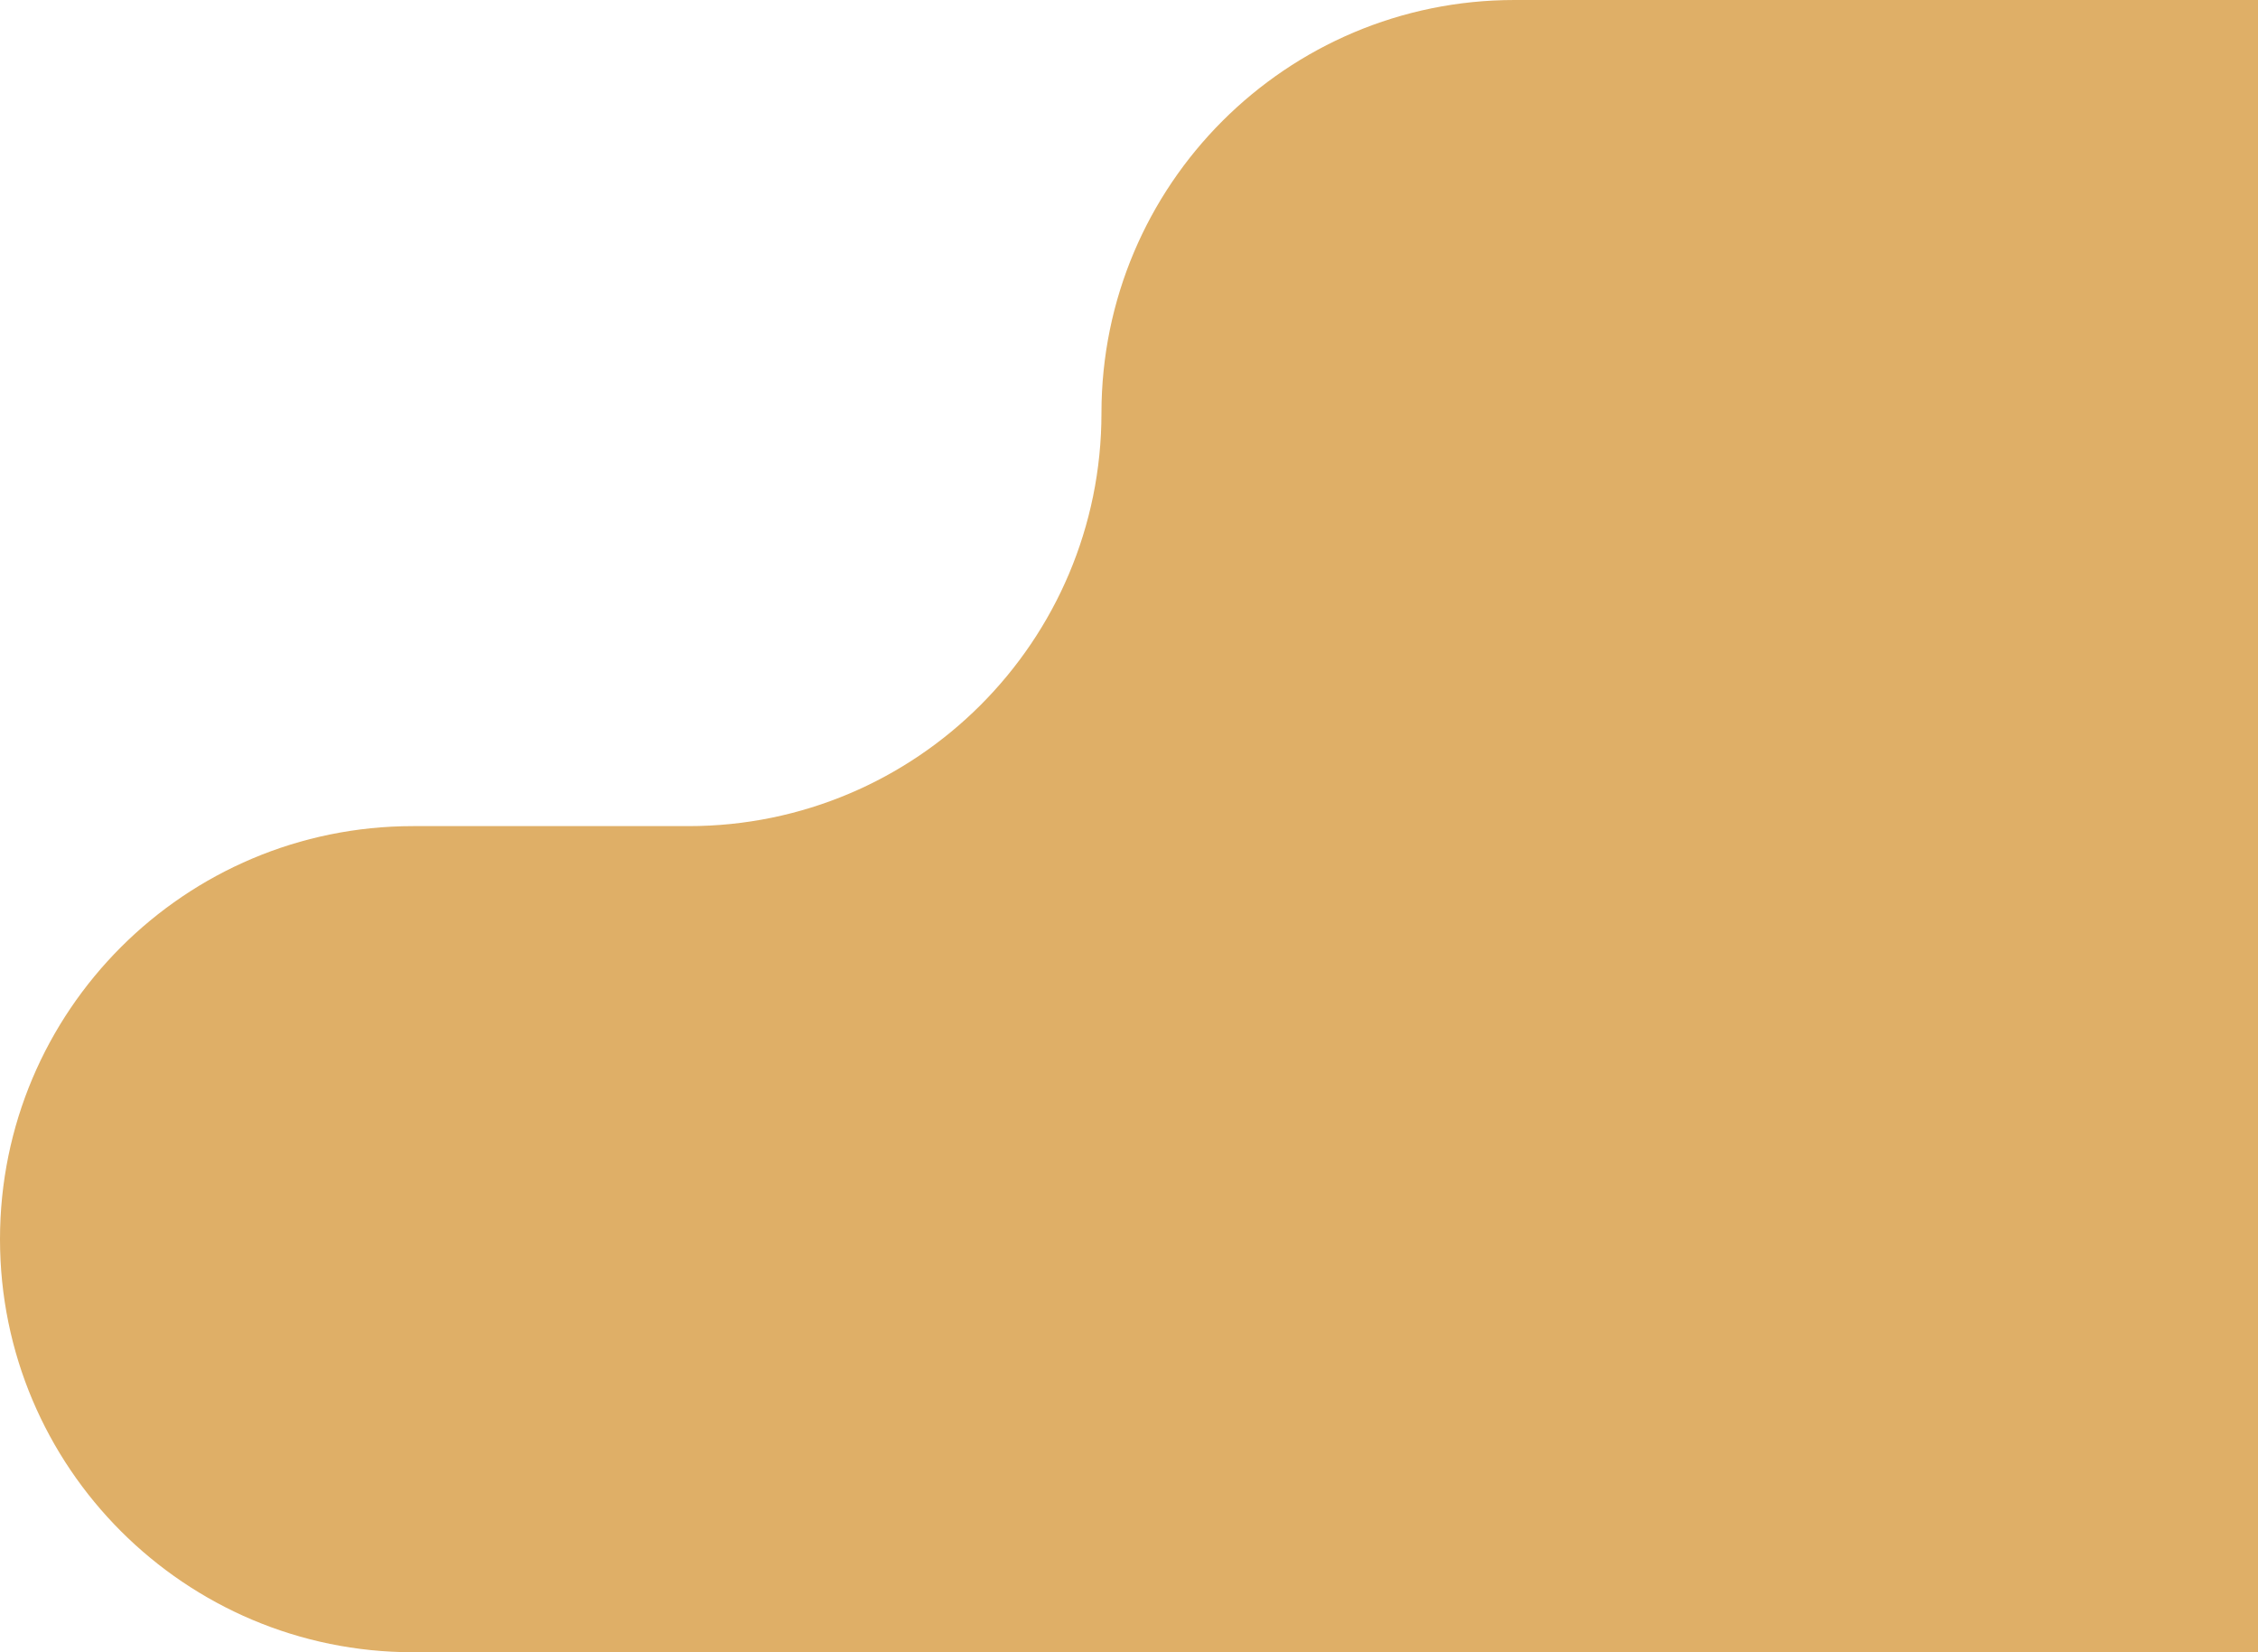 <svg width="82" height="60" viewBox="0 0 82 60" fill="none" xmlns="http://www.w3.org/2000/svg">
<path fill-rule="evenodd" clip-rule="evenodd" d="M197 15C197 6.716 190.284 0 182 0H55C46.716 0 40 6.716 40 15C40 23.284 33.284 30 25 30H15C6.716 30 0 36.716 0 45C0 53.284 6.716 60 15 60H102C110.284 60 117 53.284 117 45C117 36.716 123.716 30 132 30H182C190.284 30 197 23.284 197 15Z" fill="#DFAF67"/>
</svg>

